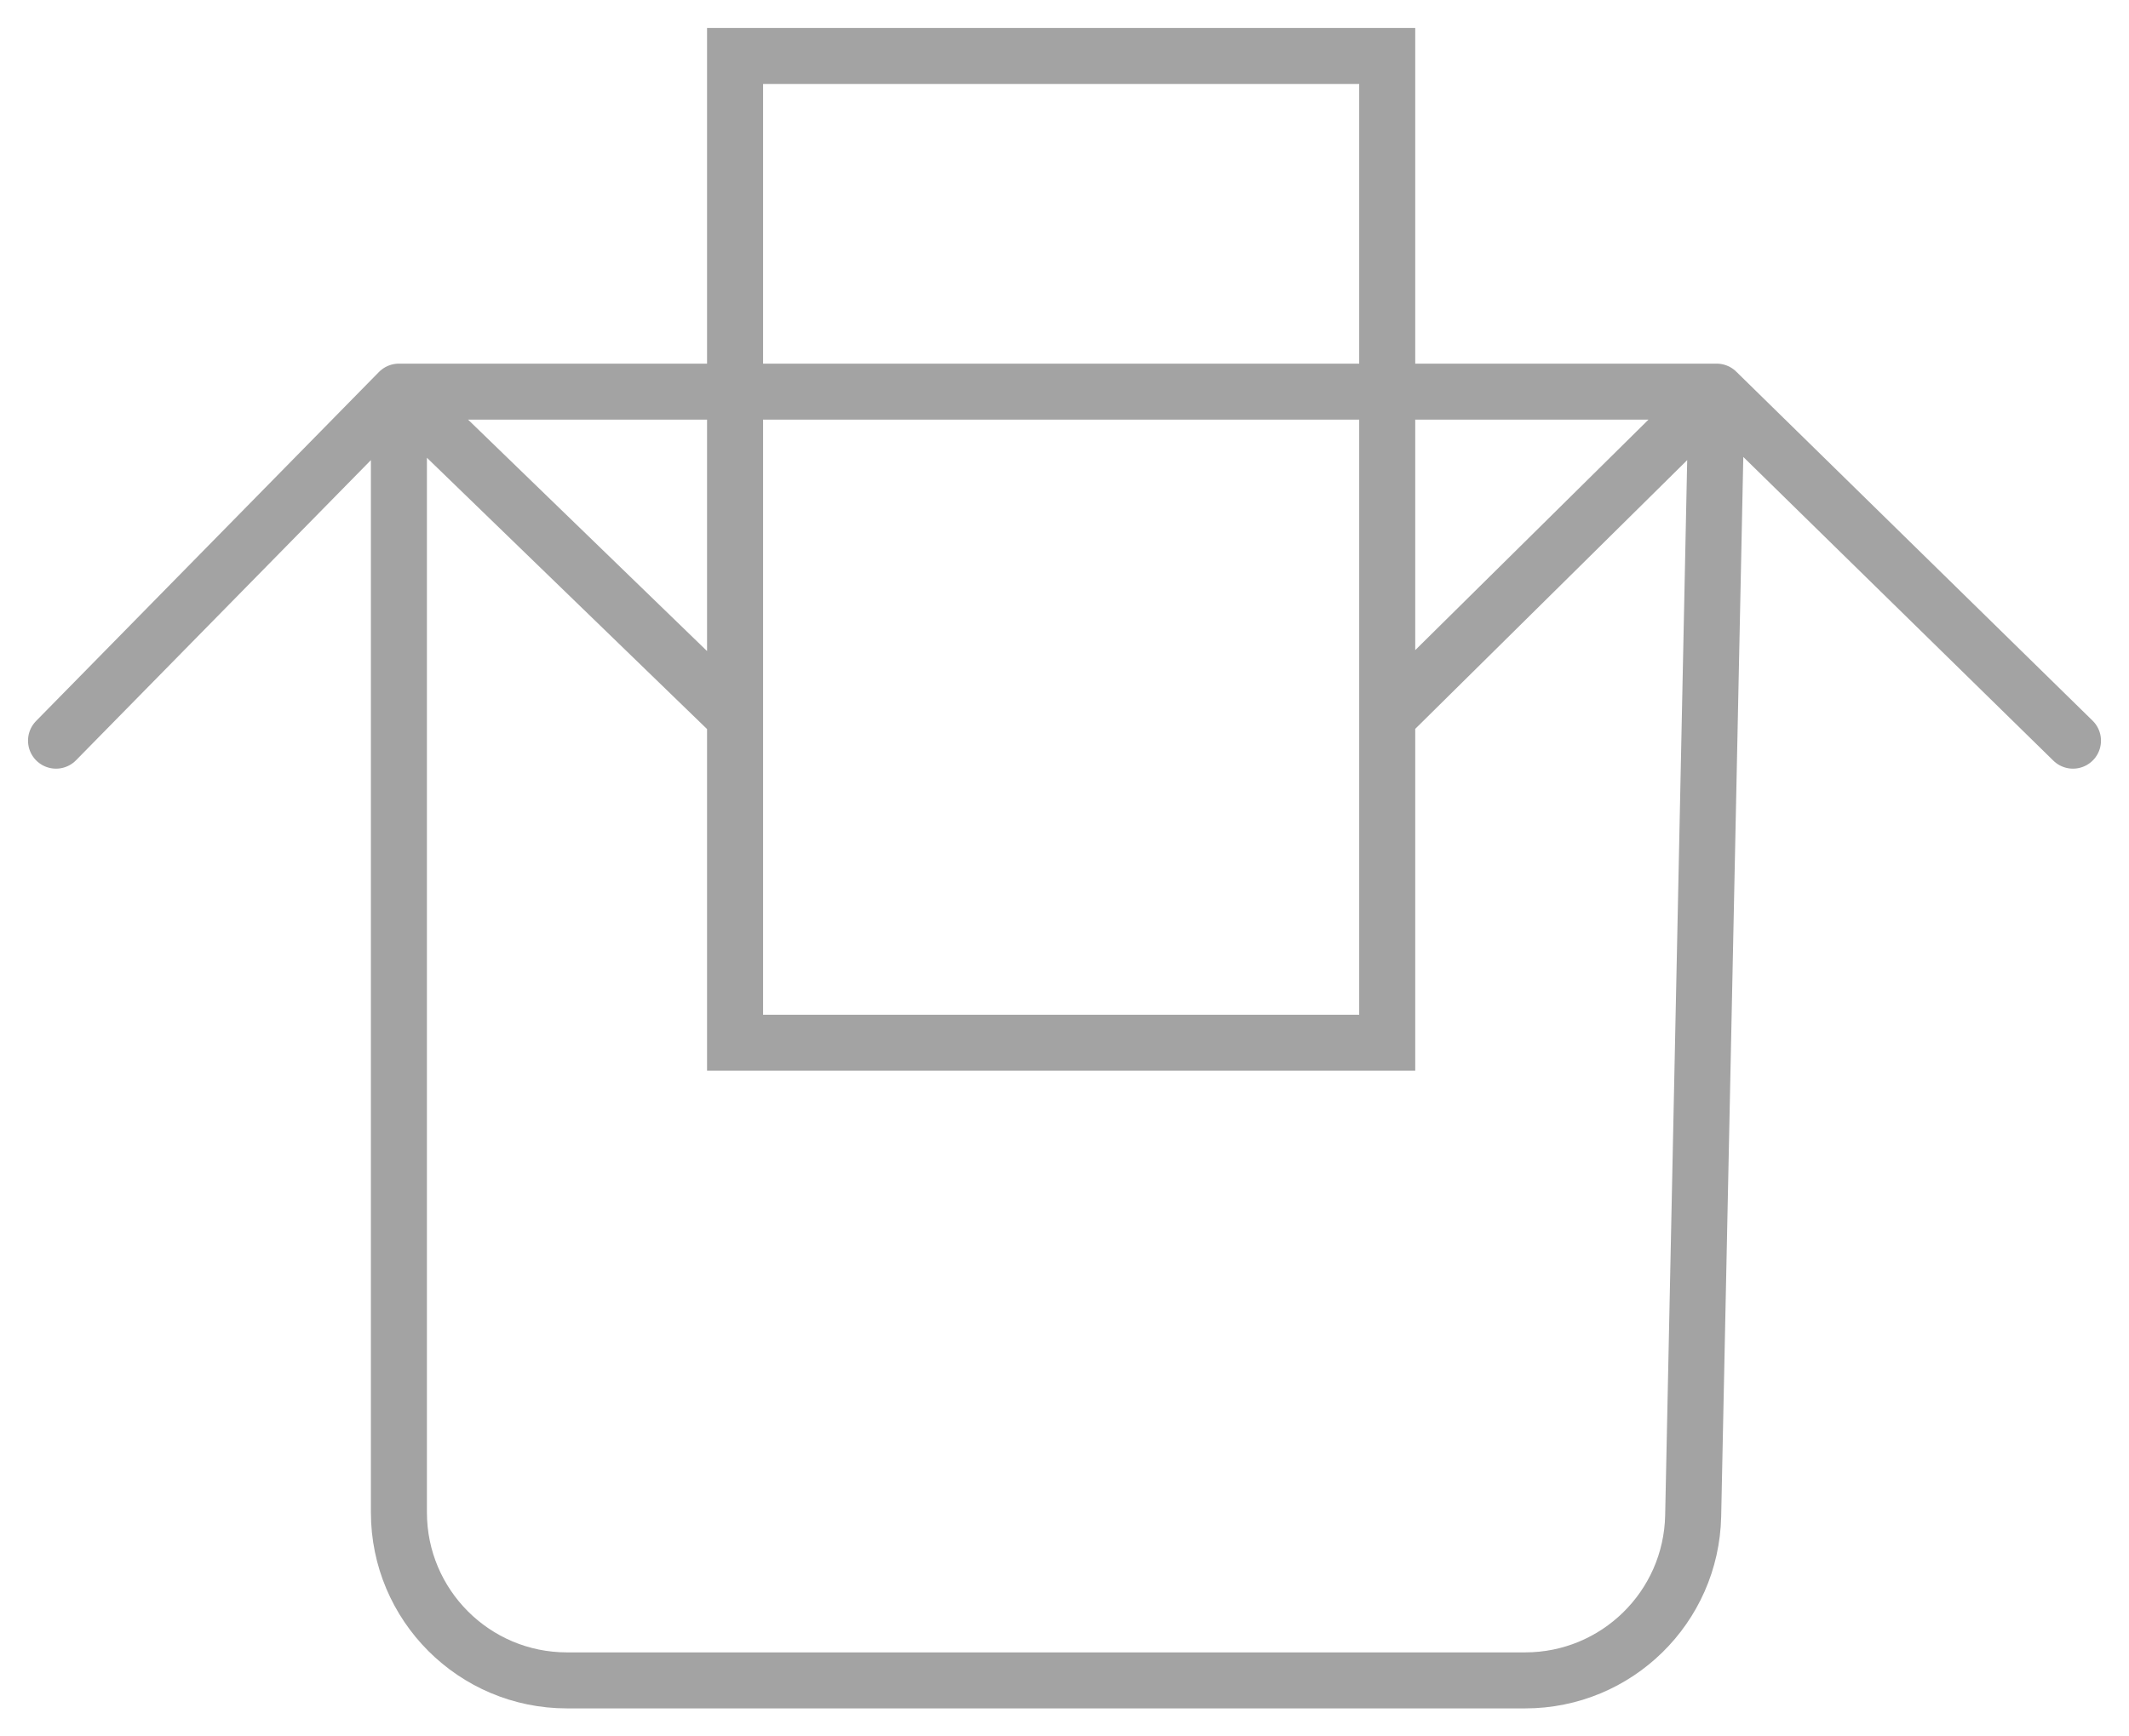 <svg width="38" height="31" viewBox="0 0 38 31" fill="none" xmlns="http://www.w3.org/2000/svg">
<path opacity="0.6" d="M1 13.223L7.12 6.992M7.12 6.992V27C7.12 28.657 8.463 30 10.12 30H27.222C28.854 30 30.187 28.695 30.221 27.063L30.64 6.992M7.12 6.992H13.12M7.12 6.992L13.12 12.804M30.64 6.992L37 13.223M30.64 6.992H24.76M30.64 6.992L24.76 12.804M13.12 6.992V1H24.76V6.992M13.12 6.992H24.76M13.12 6.992V12.804M24.76 6.992V12.804M13.12 12.804V18.616H24.76V12.804" stroke="black" stroke-opacity="0.6" stroke-linecap="round"/>
</svg>
